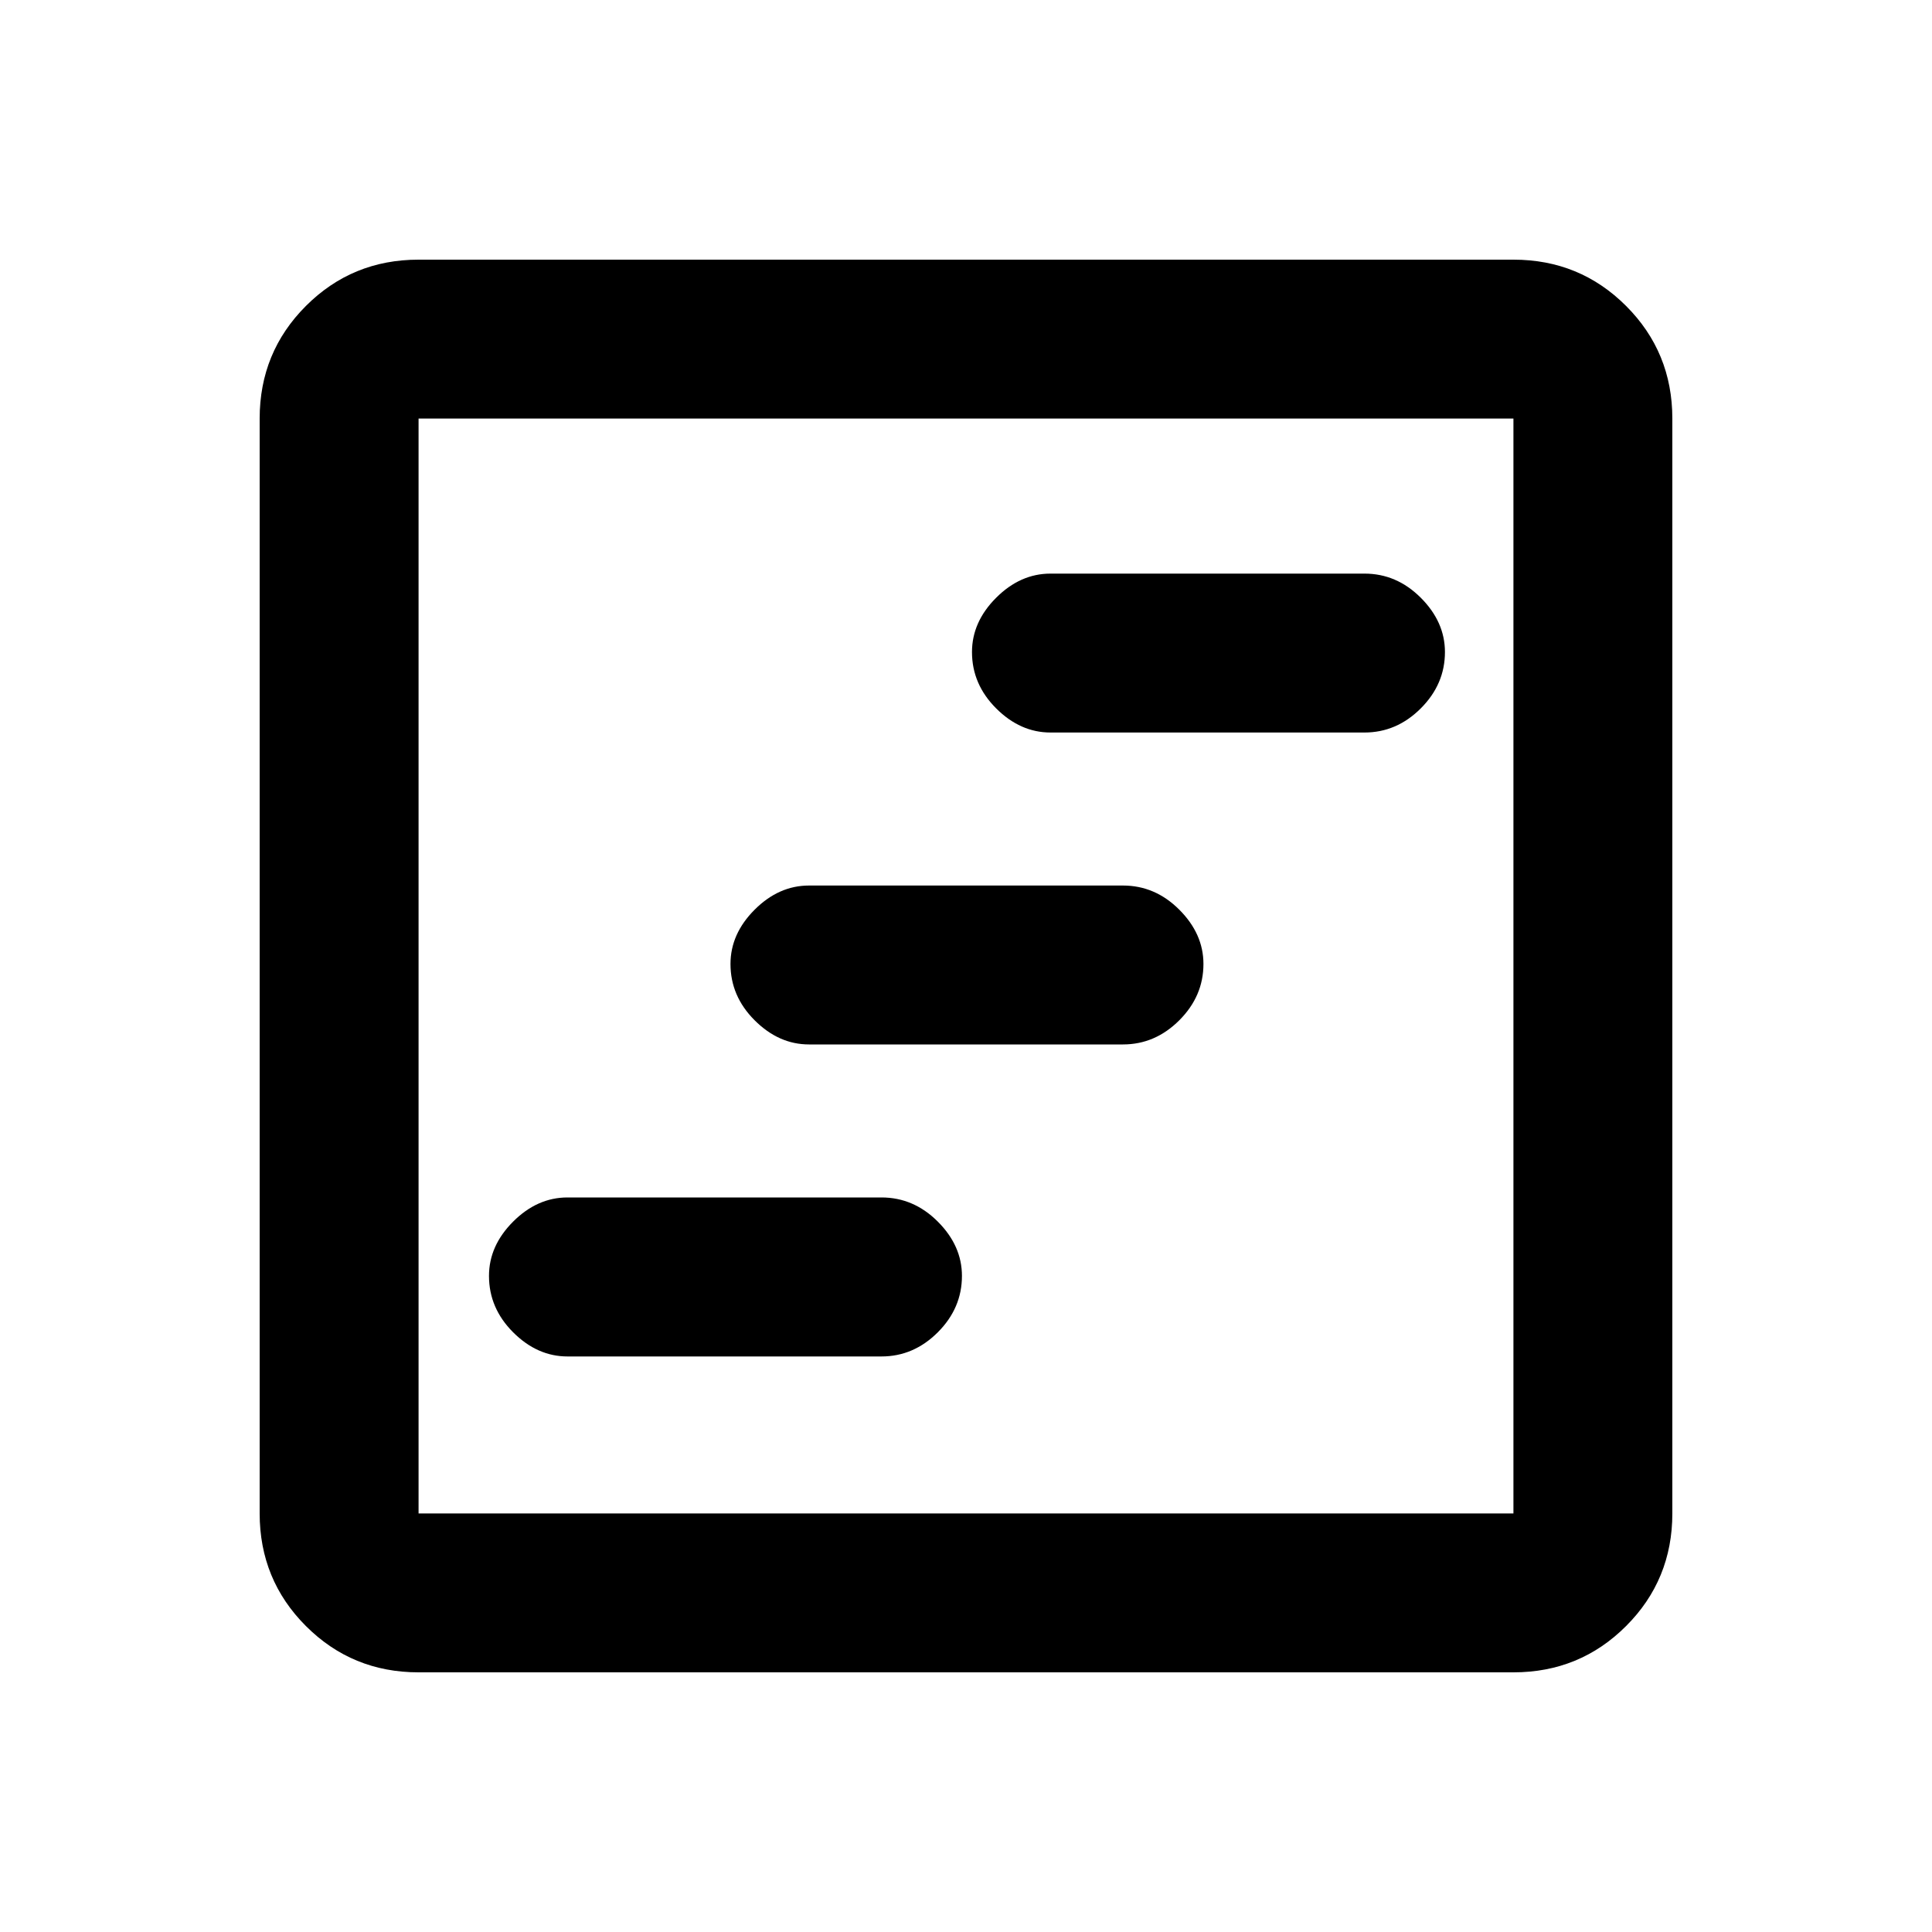 <svg xmlns="http://www.w3.org/2000/svg" height="20" width="20"><path d="M5.875 14.042h3.25q.333 0 .583-.25.25-.25.25-.584 0-.312-.25-.562-.25-.25-.583-.25h-3.25q-.313 0-.563.25-.25.25-.25.562 0 .334.25.584.25.25.563.25Zm5-6.459h3.25q.333 0 .583-.25.25-.25.25-.583 0-.312-.25-.562-.25-.25-.583-.25h-3.25q-.313 0-.563.25-.25.25-.25.562 0 .333.25.583.25.25.563.25Zm-2.5 3.229h3.25q.333 0 .583-.25.25-.25.25-.583 0-.312-.25-.562-.25-.25-.583-.25h-3.25q-.313 0-.563.25-.25.25-.25.562 0 .333.25.583.25.25.563.25Zm-4.042 6.5q-.687 0-1.166-.479-.479-.479-.479-1.166V4.333q0-.687.479-1.166.479-.479 1.166-.479h11.334q.687 0 1.166.479.479.479.479 1.166v11.334q0 .687-.479 1.166-.479.479-1.166.479Zm0-1.645h11.334V4.333H4.333v11.334Zm0 0V4.333v11.334Z"/></svg>